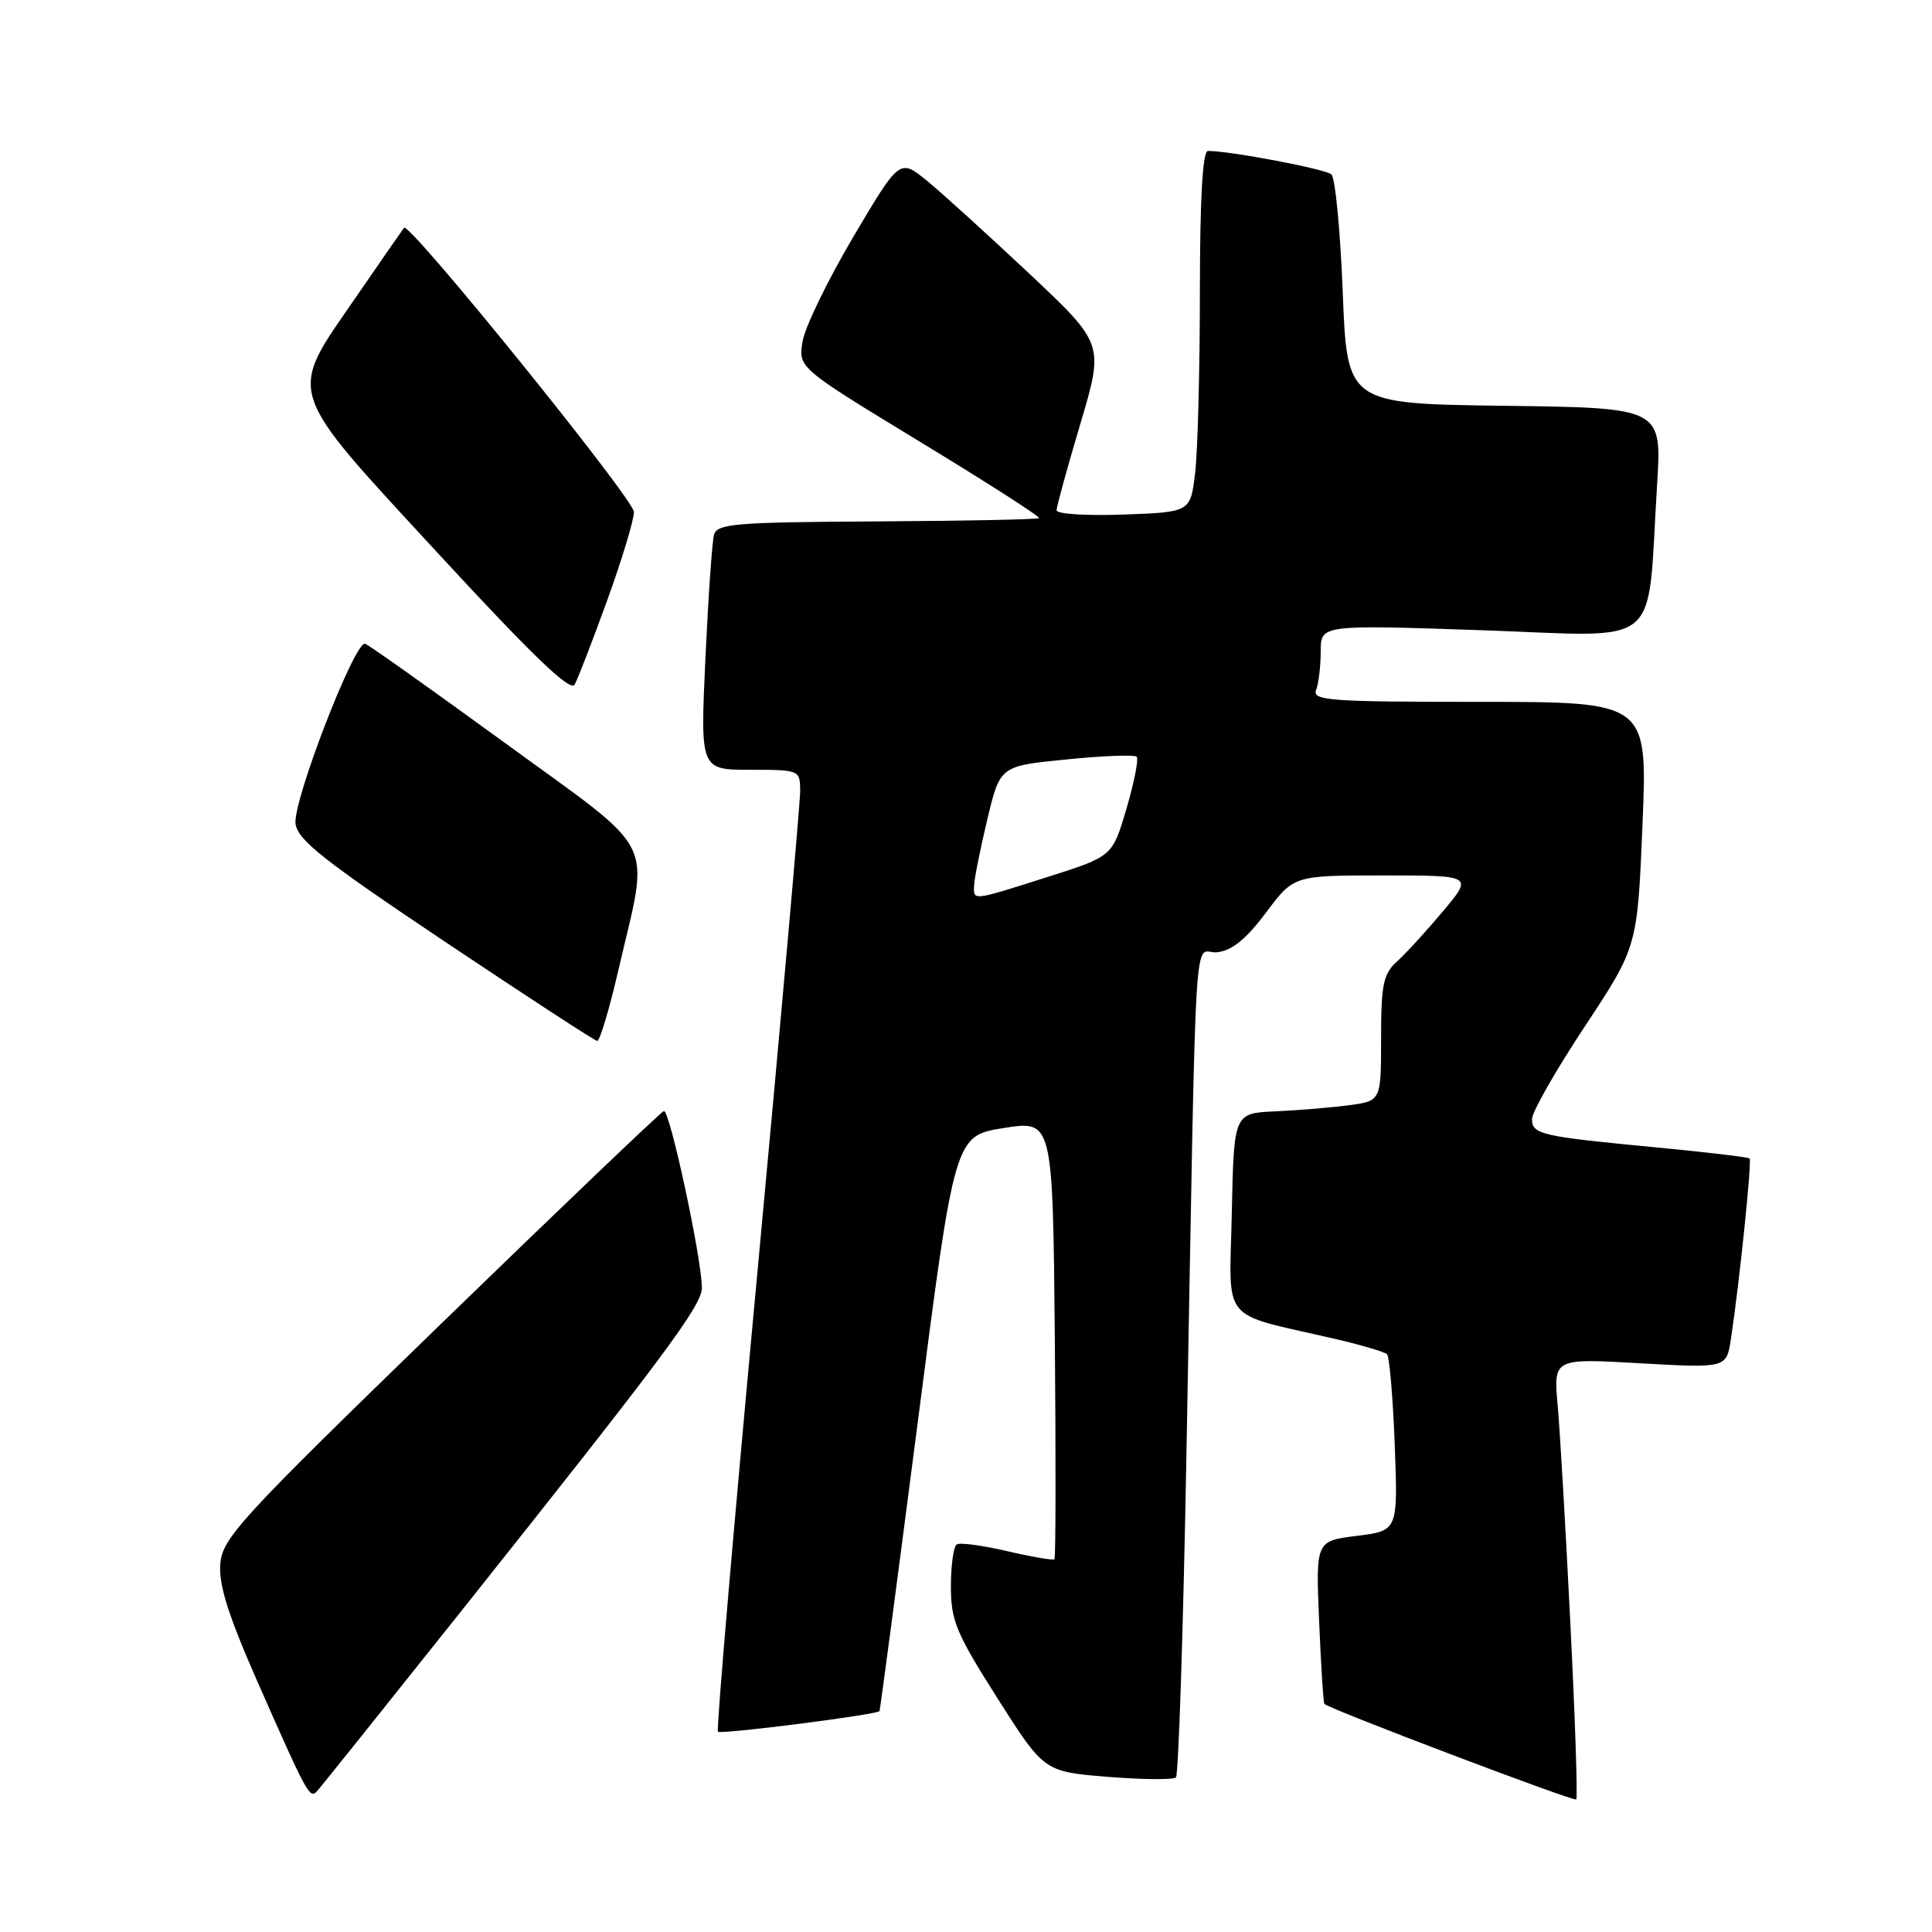 <?xml version="1.0" encoding="UTF-8" standalone="no"?>
<!DOCTYPE svg PUBLIC "-//W3C//DTD SVG 1.1//EN" "http://www.w3.org/Graphics/SVG/1.1/DTD/svg11.dtd" >
<svg xmlns="http://www.w3.org/2000/svg" xmlns:xlink="http://www.w3.org/1999/xlink" version="1.1" viewBox="0 0 256 256">
 <g >
 <path fill="currentColor"
d=" M 208.09 215.31 C 207.47 202.76 206.71 189.68 206.40 186.24 C 205.84 179.98 205.84 179.98 217.31 180.64 C 228.77 181.29 228.77 181.29 229.36 177.40 C 230.50 169.86 232.15 153.82 231.83 153.50 C 231.65 153.33 226.10 152.67 219.50 152.04 C 204.17 150.58 203.00 150.32 203.00 148.27 C 203.00 147.35 206.14 141.83 209.99 136.02 C 216.97 125.45 216.97 125.45 217.64 109.23 C 218.31 93.00 218.31 93.00 196.05 93.00 C 176.16 93.00 173.85 92.83 174.39 91.42 C 174.73 90.55 175.00 88.25 175.00 86.31 C 175.00 82.78 175.00 82.78 196.39 83.51 C 220.69 84.34 218.19 86.42 219.57 64.27 C 220.21 54.04 220.21 54.04 199.36 53.77 C 178.50 53.50 178.50 53.50 177.92 38.72 C 177.60 30.59 176.93 23.57 176.42 23.11 C 175.62 22.39 163.03 20.00 160.06 20.00 C 159.35 20.00 159.00 26.24 158.99 38.75 C 158.99 49.06 158.70 59.83 158.36 62.68 C 157.74 67.86 157.74 67.86 148.87 68.18 C 143.99 68.36 140.00 68.11 140.00 67.62 C 140.00 67.14 141.42 61.98 143.15 56.16 C 146.29 45.58 146.29 45.58 136.40 36.27 C 130.95 31.15 124.86 25.62 122.86 23.98 C 119.21 21.00 119.21 21.00 113.06 31.40 C 109.68 37.12 106.65 43.35 106.34 45.26 C 105.78 48.73 105.78 48.73 121.89 58.53 C 130.76 63.92 137.86 68.47 137.68 68.65 C 137.51 68.83 127.85 69.02 116.22 69.09 C 97.48 69.19 95.02 69.39 94.61 70.85 C 94.36 71.76 93.85 79.14 93.47 87.25 C 92.79 102.00 92.79 102.00 99.40 102.00 C 105.93 102.00 106.00 102.03 106.03 104.75 C 106.04 106.26 103.51 134.85 100.39 168.28 C 97.27 201.70 94.90 229.24 95.13 229.46 C 95.51 229.85 116.21 227.21 116.54 226.73 C 116.62 226.60 118.90 209.40 121.60 188.50 C 126.50 150.50 126.50 150.50 133.00 149.47 C 139.50 148.44 139.50 148.44 139.77 177.37 C 139.91 193.28 139.89 206.44 139.72 206.61 C 139.55 206.78 136.75 206.30 133.48 205.54 C 130.22 204.78 127.20 204.37 126.78 204.64 C 126.35 204.90 126.00 207.41 126.00 210.22 C 126.00 214.75 126.69 216.40 132.17 225.03 C 138.34 234.75 138.34 234.75 146.78 235.44 C 151.42 235.81 155.49 235.85 155.82 235.51 C 156.16 235.17 156.78 216.13 157.20 193.20 C 158.58 118.39 158.08 126.55 161.28 126.18 C 163.26 125.95 165.13 124.43 167.75 120.93 C 171.43 116.00 171.43 116.00 183.31 116.00 C 195.19 116.00 195.19 116.00 191.20 120.75 C 189.01 123.36 186.27 126.36 185.11 127.40 C 183.29 129.05 183.00 130.43 183.00 137.59 C 183.00 145.88 183.00 145.88 178.75 146.45 C 176.41 146.76 172.03 147.12 169.00 147.26 C 163.50 147.50 163.50 147.50 163.22 160.70 C 162.91 175.61 161.45 173.83 176.85 177.40 C 180.35 178.21 183.47 179.13 183.79 179.45 C 184.11 179.78 184.57 185.17 184.81 191.43 C 185.24 202.83 185.24 202.83 179.79 203.51 C 174.34 204.19 174.34 204.19 174.79 214.84 C 175.04 220.70 175.35 225.63 175.49 225.78 C 176.04 226.42 208.53 238.74 208.86 238.44 C 209.06 238.26 208.72 227.85 208.09 215.31 Z  M 61.10 213.50 C 88.08 179.61 93.00 173.00 93.00 170.64 C 93.00 166.79 88.72 146.92 87.96 147.22 C 87.55 147.37 74.22 160.10 58.35 175.50 C 31.72 201.34 29.48 203.79 29.19 207.23 C 28.97 209.98 30.23 214.00 34.07 222.73 C 40.71 237.79 41.03 238.38 41.99 237.36 C 42.43 236.89 51.03 226.15 61.10 213.50 Z  M 81.94 128.54 C 86.08 110.64 87.46 113.43 67.04 98.54 C 57.26 91.42 48.87 85.46 48.38 85.30 C 47.02 84.86 38.78 106.18 39.16 109.15 C 39.44 111.31 42.91 114.04 59.00 124.81 C 69.72 131.98 78.78 137.89 79.13 137.93 C 79.47 137.97 80.74 133.74 81.94 128.54 Z  M 80.46 79.54 C 82.41 74.16 84.00 68.90 84.00 67.84 C 84.00 66.15 54.23 29.35 53.54 30.18 C 53.39 30.36 50.51 34.51 47.14 39.41 C 38.06 52.58 37.60 51.15 58.18 73.47 C 70.57 86.90 75.58 91.71 76.14 90.71 C 76.57 89.95 78.51 84.92 80.46 79.54 Z  M 129.08 117.25 C 129.13 116.29 129.92 112.35 130.84 108.50 C 132.52 101.50 132.52 101.50 141.30 100.63 C 146.13 100.14 150.32 99.99 150.61 100.27 C 150.90 100.56 150.29 103.65 149.27 107.13 C 147.40 113.47 147.40 113.47 138.95 116.16 C 128.65 119.43 128.98 119.40 129.08 117.25 Z "/>
</g>
</svg>